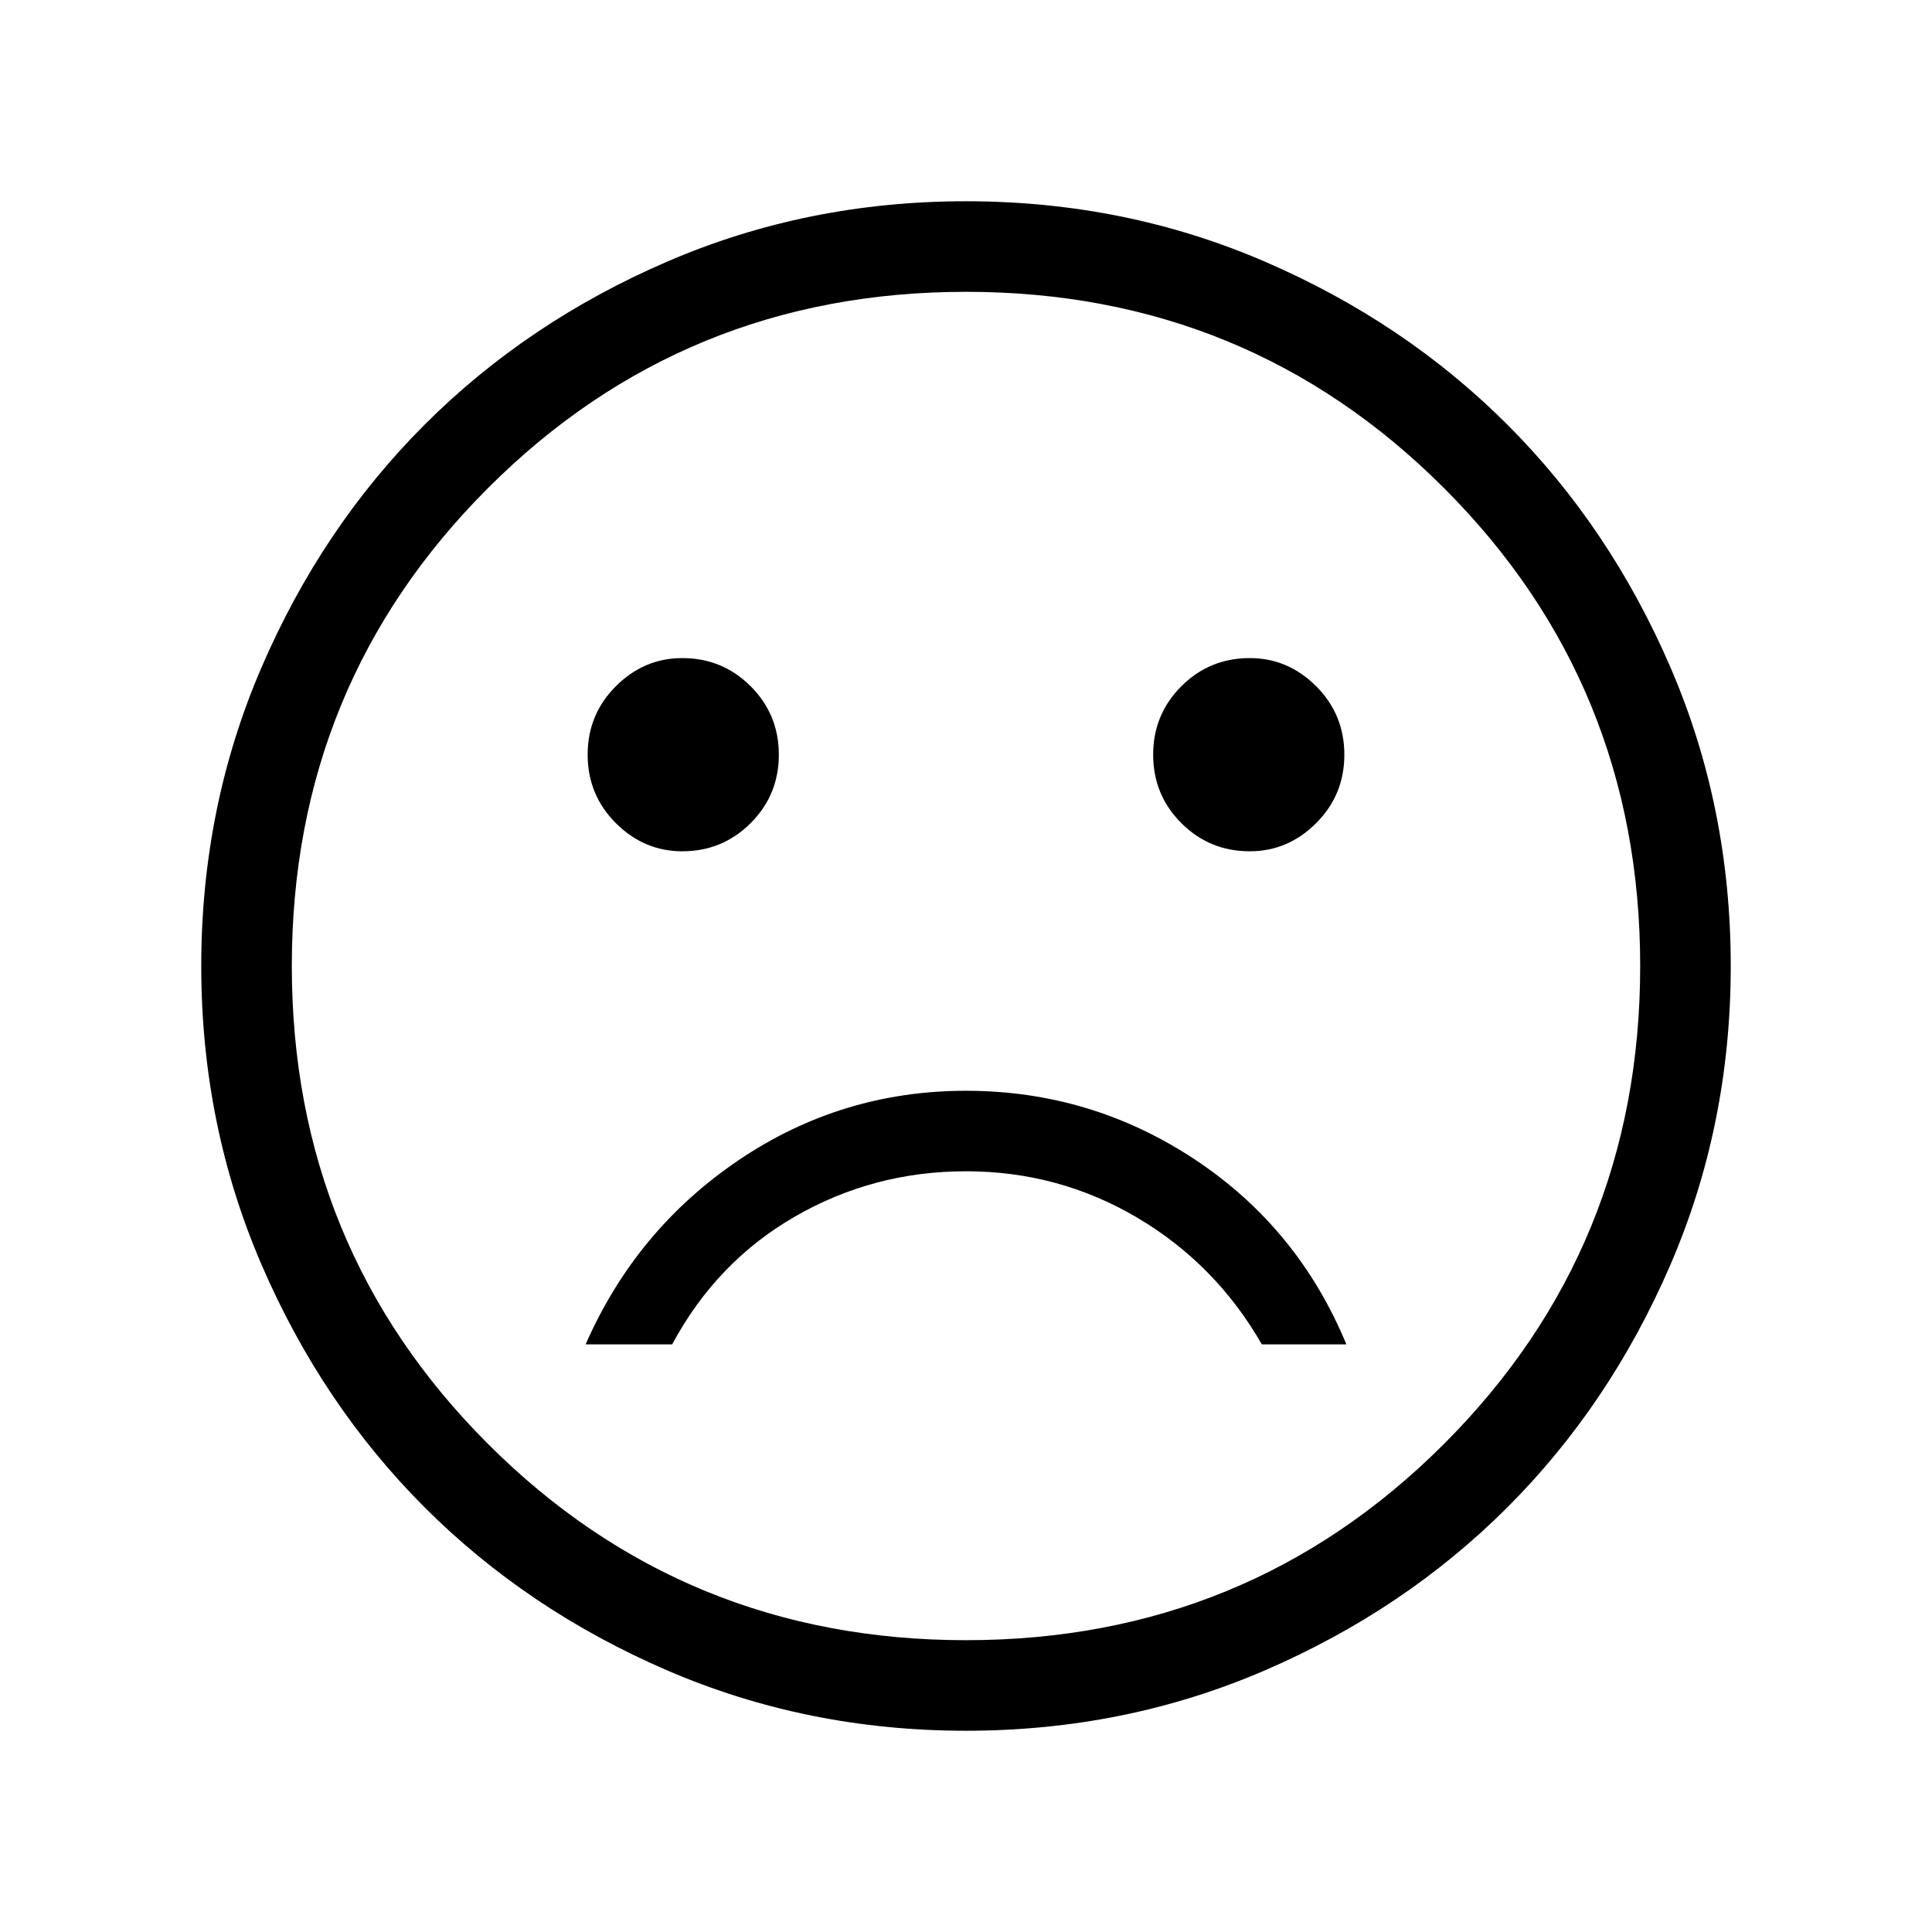 <svg xmlns="http://www.w3.org/2000/svg" width="48" height="48"><path d="M31.05 21.15q.95 0 1.65-.7t.7-1.7q0-1-.7-1.7t-1.65-.7q-1 0-1.7.7t-.7 1.7q0 1 .7 1.7t1.7.7zm-14.1 0q1 0 1.7-.7t.7-1.7q0-1-.7-1.7t-1.7-.7q-.95 0-1.65.7t-.7 1.7q0 1 .7 1.7t1.65.7zM24 27.1q-3.1 0-5.65 1.725-2.55 1.725-3.8 4.575h2.15q1.1-2.05 3.05-3.175Q21.7 29.1 24 29.1t4.25 1.15q1.95 1.15 3.1 3.15h2.1q-1.2-2.9-3.775-4.6Q27.1 27.1 24 27.1zM24 43q-3.95 0-7.425-1.5Q13.1 40 10.55 37.45 8 34.9 6.5 31.425 5 27.95 5 24q0-3.95 1.5-7.425Q8 13.1 10.55 10.55 13.1 8 16.575 6.5 20.05 5 24 5q3.95 0 7.425 1.5Q34.9 8 37.45 10.55 40 13.1 41.5 16.575 43 20.05 43 24q0 3.95-1.5 7.425Q40 34.9 37.45 37.45 34.9 40 31.425 41.5 27.95 43 24 43zm0-19zm0 16.75q7 0 11.875-4.875T40.75 24q0-7-4.875-11.875T24 7.25q-7 0-11.875 4.875T7.25 24q0 7 4.875 11.875T24 40.75z"/></svg>